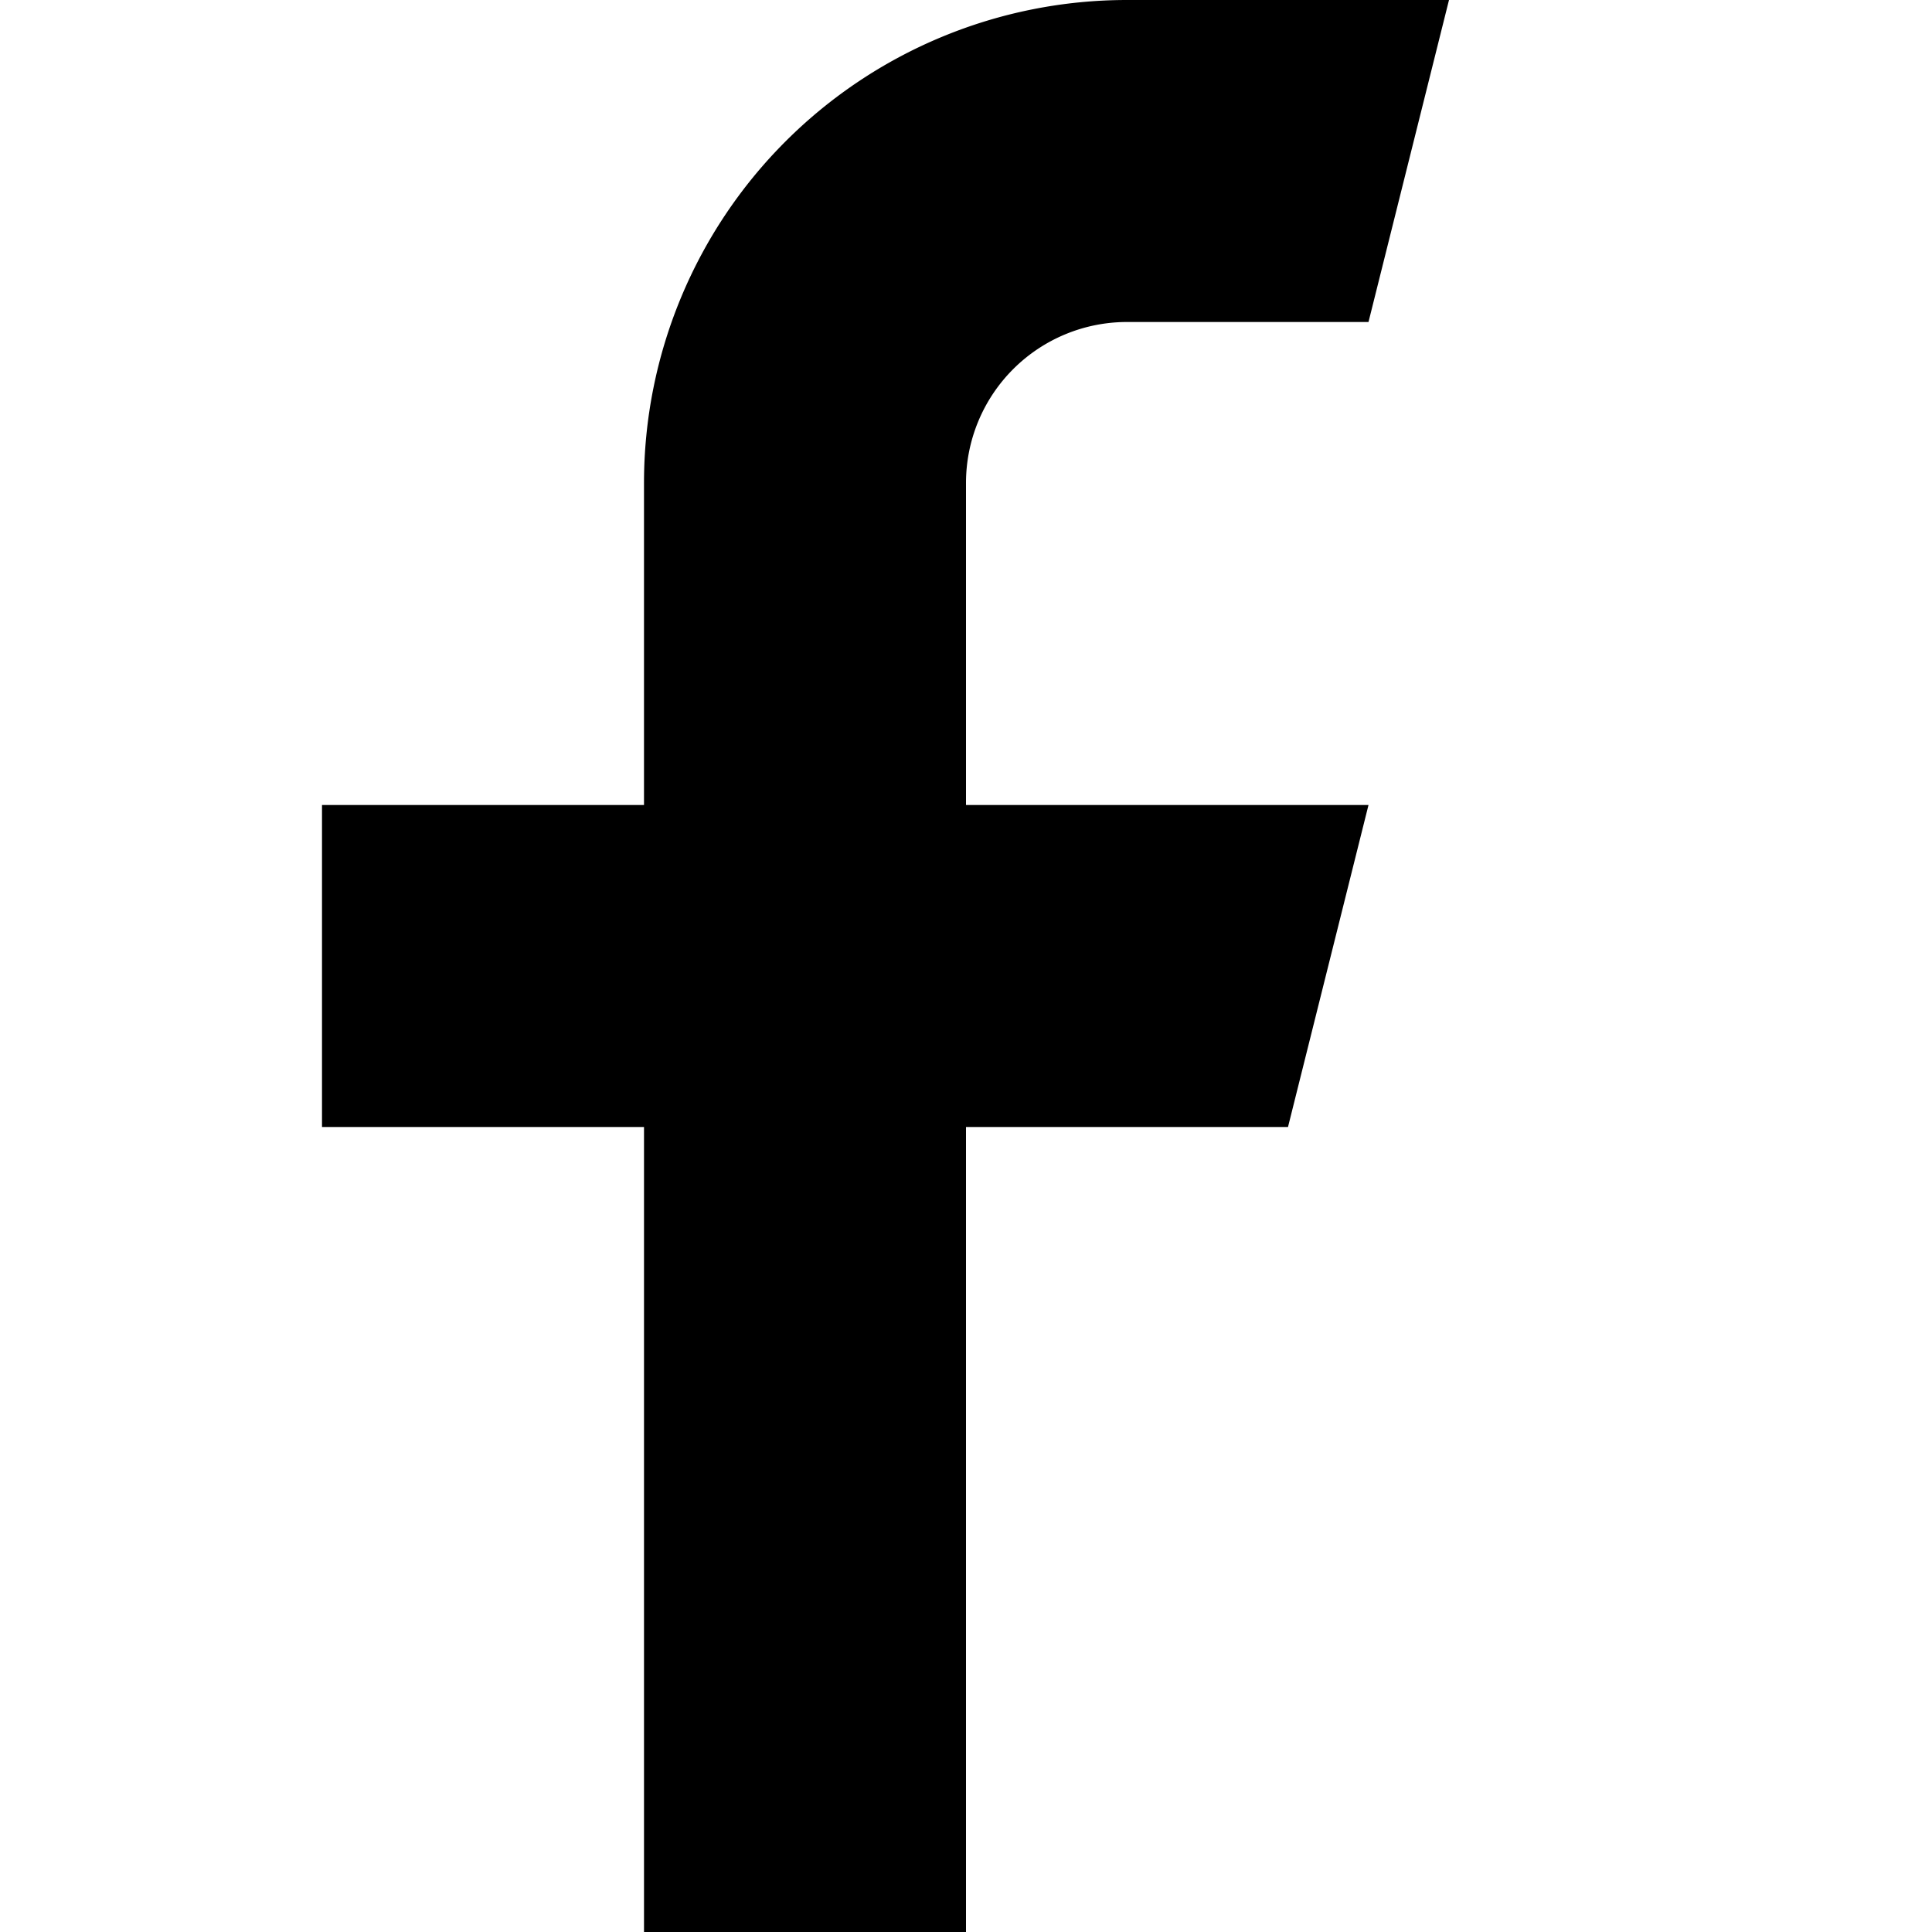 <svg xmlns="http://www.w3.org/2000/svg" viewBox="0 0 24 24" fill="currentColor" class="waki-icon" aria-hidden="true" focusable="false">
  <path d="M18 0h-4a6 6 0 0 0-6 6v4H4v4h4v10h4V14h4l1-4h-5V6a2 2 0 0 1 2-2h3z"/>
</svg>

